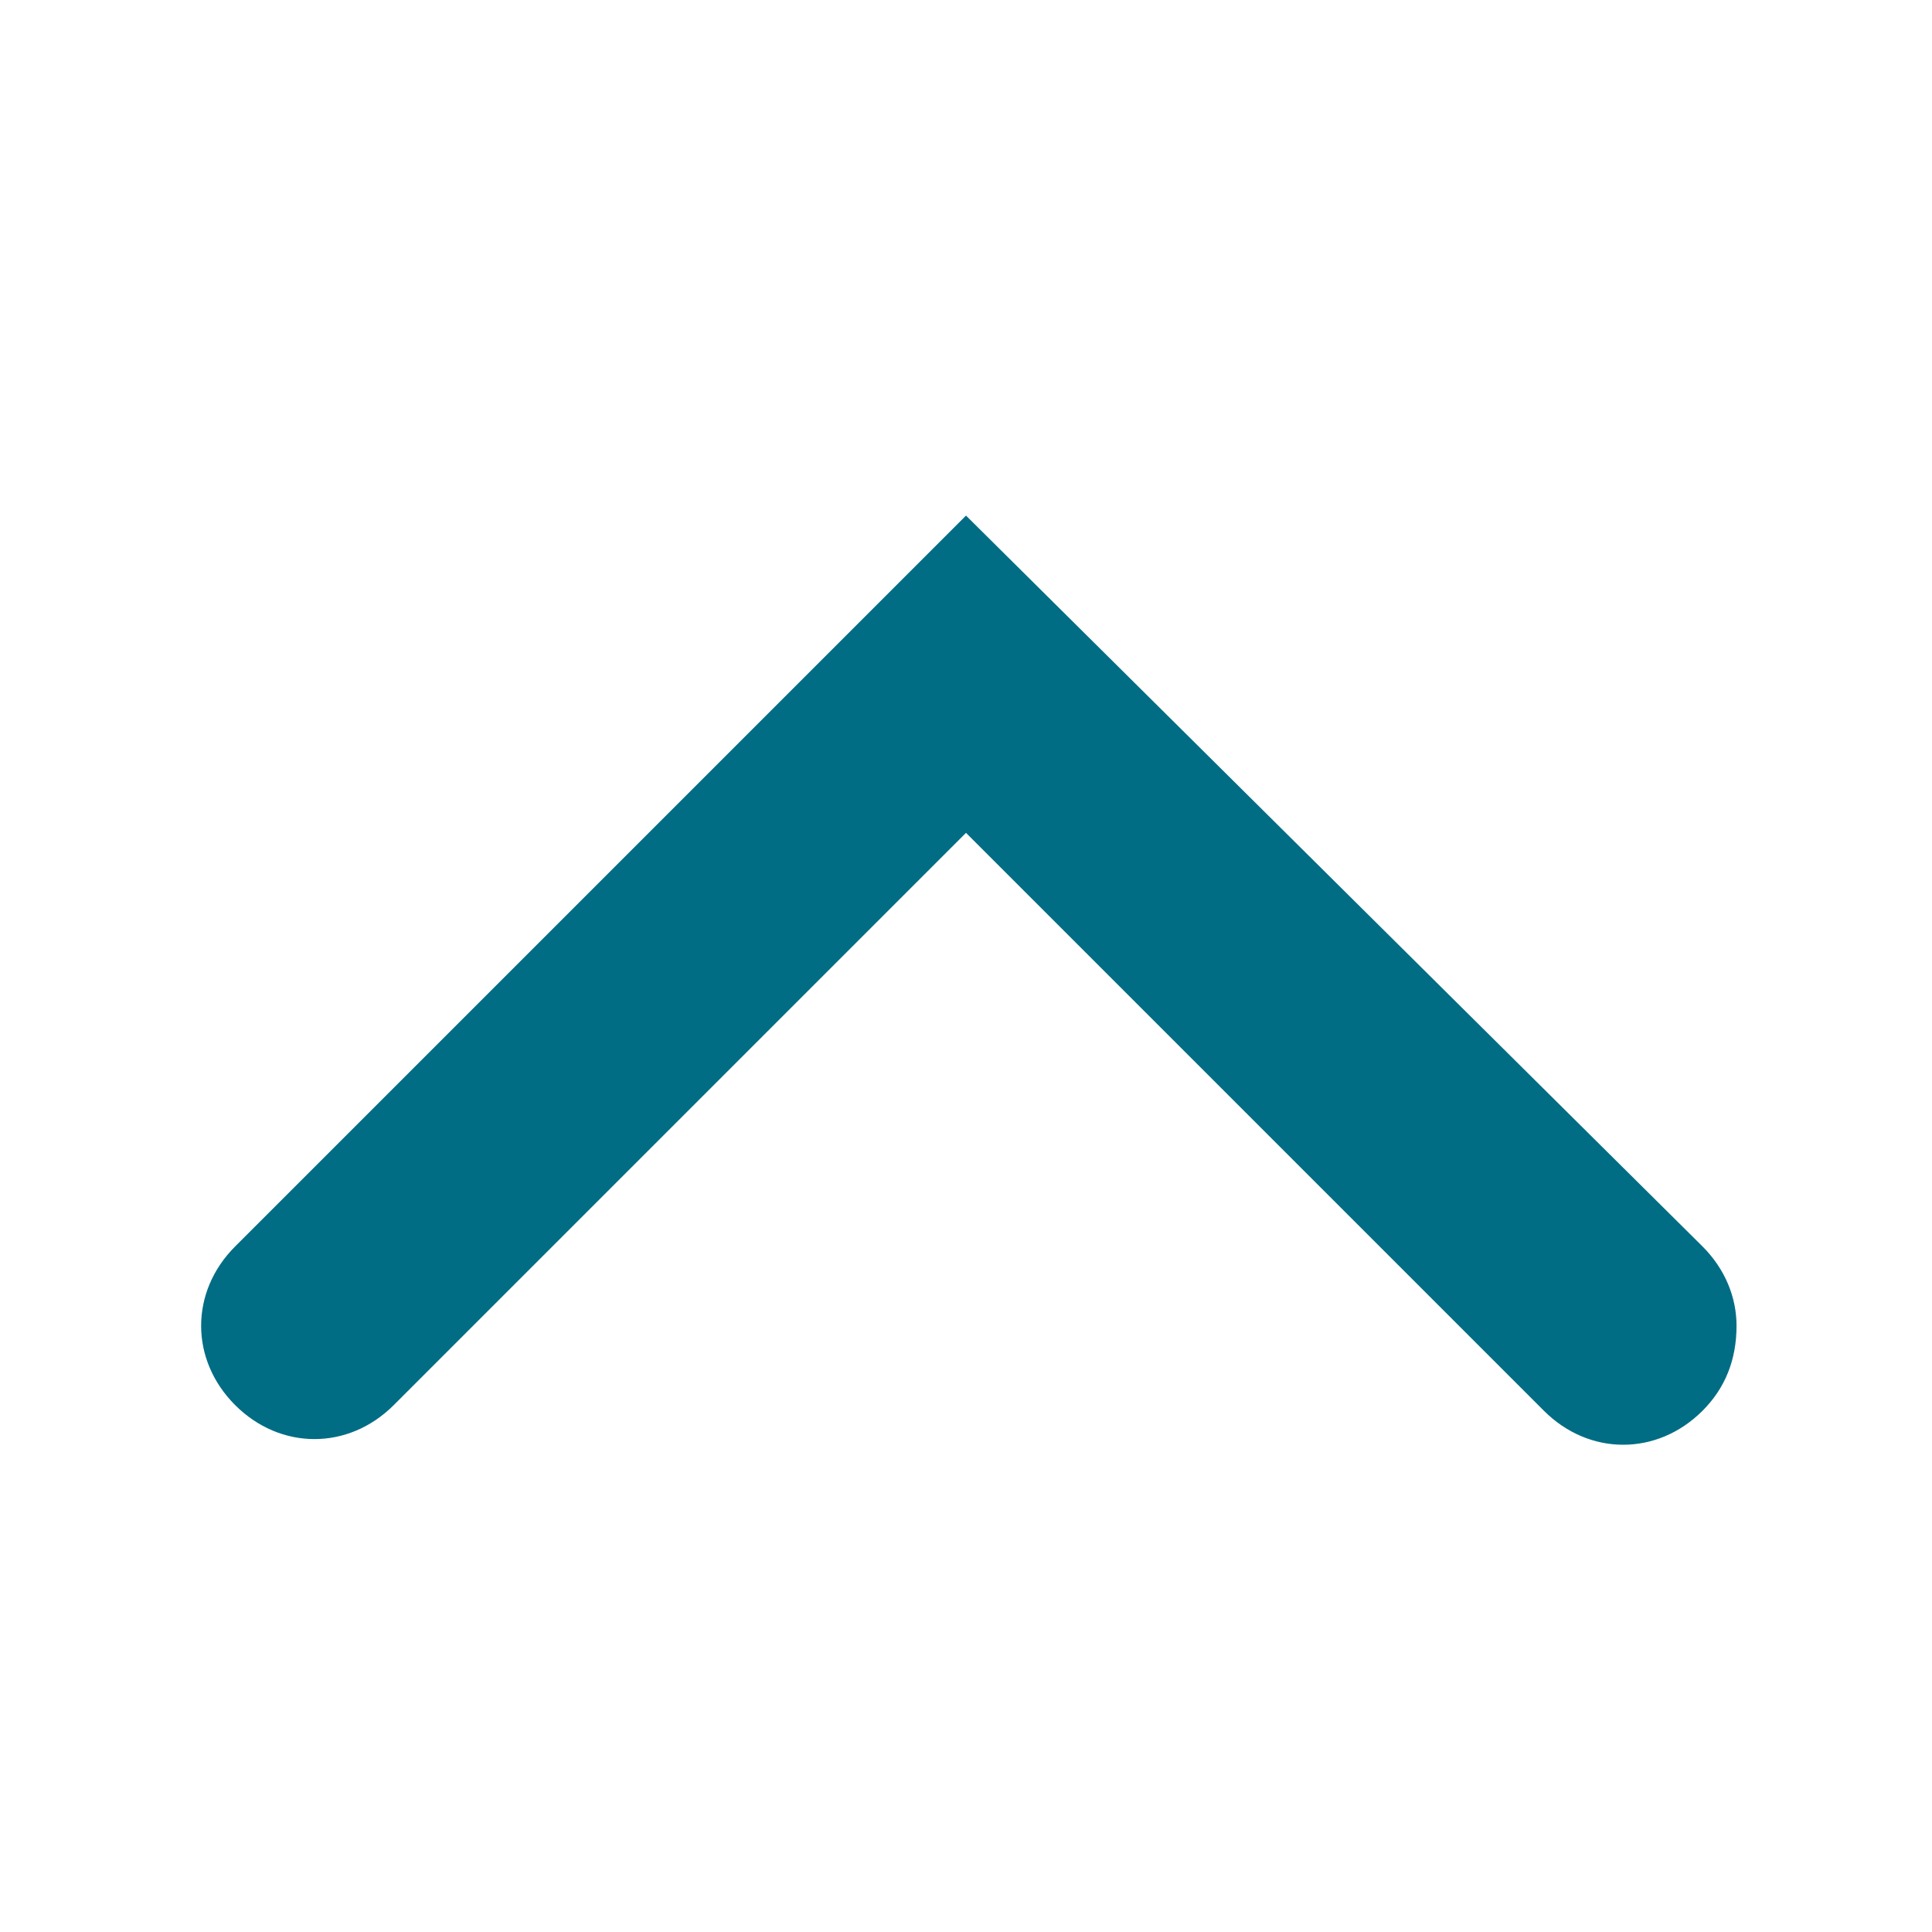 <svg xmlns="http://www.w3.org/2000/svg" width="20" height="20" viewBox="-4.2 0.8 34 34.1"><path fill="#006d84" d="M26.4 24.2c0-.5-.2-1-.6-1.4l-13-12.9L-.1 22.8c-.8.8-.8 2 0 2.8.8.8 2 .8 2.8 0l10.1-10.1L23 25.7c.8.8 2 .8 2.8 0 .4-.4.6-.9.6-1.5z"/></svg>